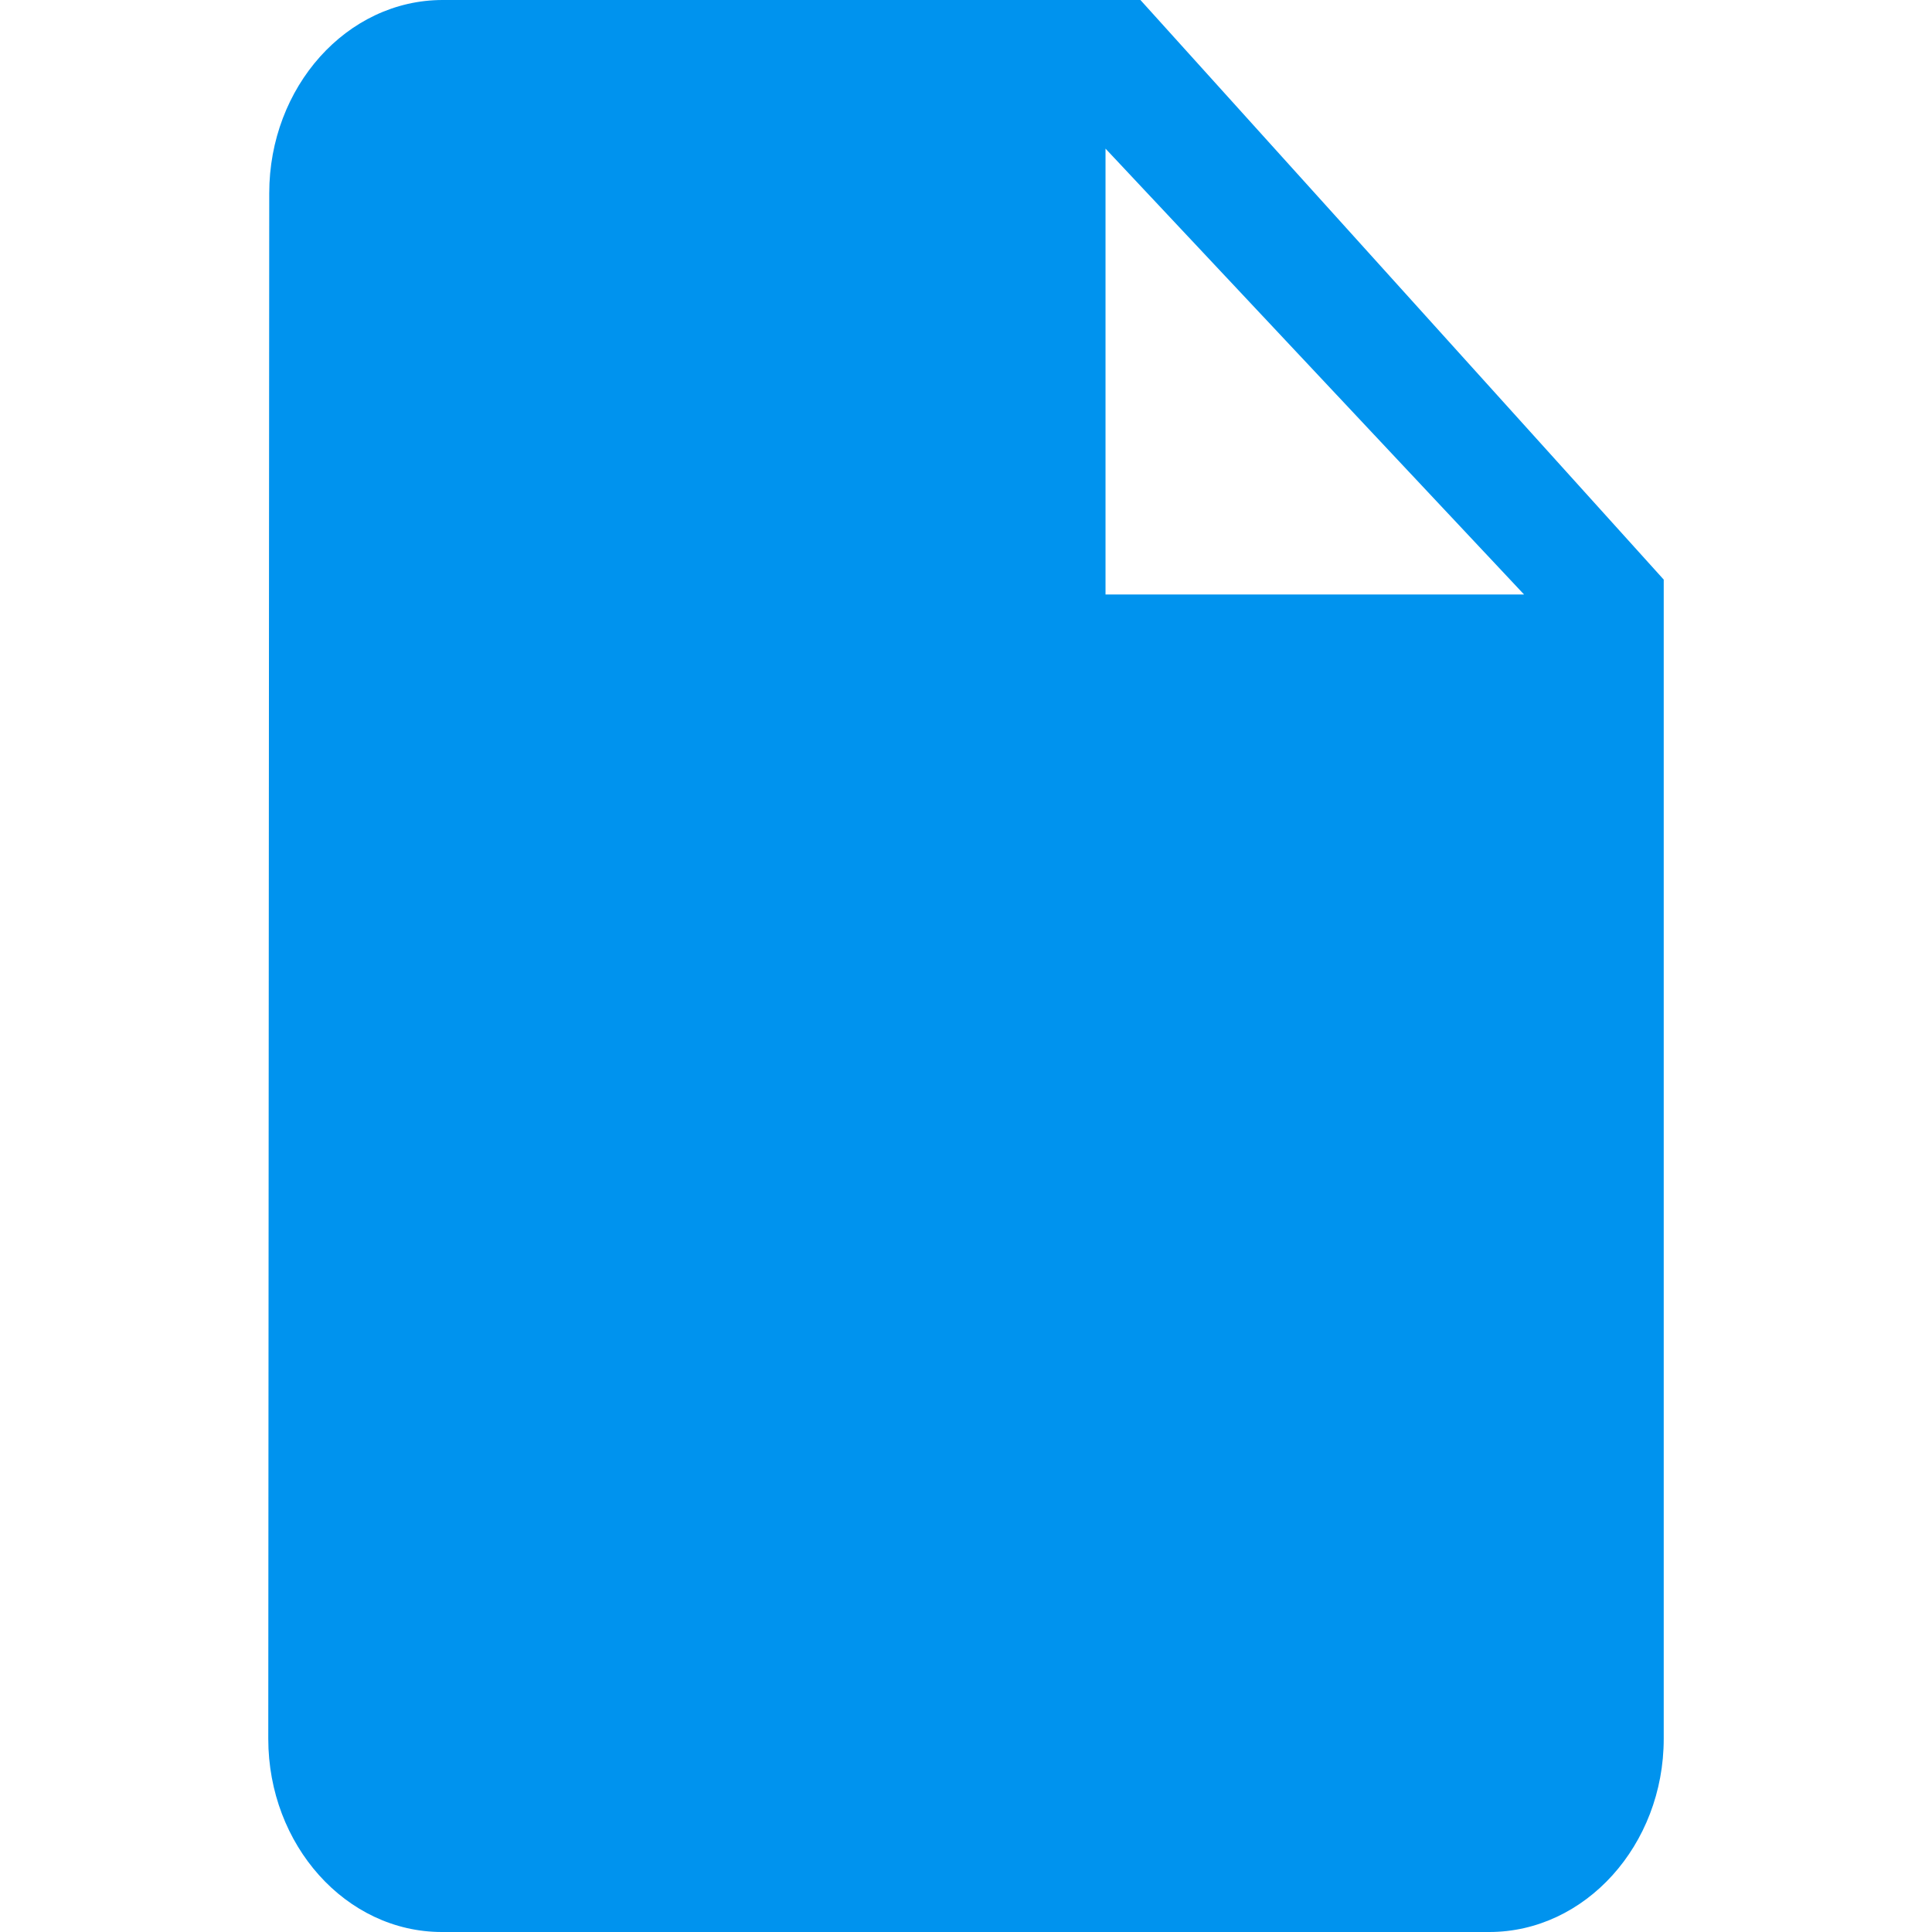 <?xml version="1.0" encoding="UTF-8"?>
<svg width="14px" height="14px" viewBox="0 0 14 14" version="1.1" xmlns="http://www.w3.org/2000/svg" xmlns:xlink="http://www.w3.org/1999/xlink">
    <!-- Generator: Sketch 46.2 (44496) - http://www.bohemiancoding.com/sketch -->
    <title>icon_document_filled_blue</title>
    <desc>Created with Sketch.</desc>
    <defs></defs>
    <g id="正式页面" stroke="none" stroke-width="1" fill="none" fill-rule="evenodd">
        <g id="3.0-故障诊断-报警明细" transform="translate(-110, -83)" fill="#0093EE">
            <g id="Menu/Top/Battery-Charger" transform="translate(60, 60)">
                <g id="顶部菜单/地图顶条" transform="translate(30, 10)">
                    <g id="1">
                        <g id="左" transform="translate(20, 10)">
                            <g id="Icons-Grey-/-Document-Icon" transform="translate(0, 3)">
                                <path d="M8.011,4.308 L8.011,1.077 L11.044,4.308 L8.011,4.308 Z M3.208,0 C2.513,0 1.951,0.63 1.951,1.4 L1.944,12.6 C1.944,13.37 2.507,14 3.202,14 L10.792,14 C11.487,14 12.056,13.37 12.056,12.6 L12.056,4.2 L8.264,0 L3.208,0 Z" id="Icon"></path>
                            </g>
                        </g>
                    </g>
                </g>
            </g>
        </g>
    </g>
</svg>